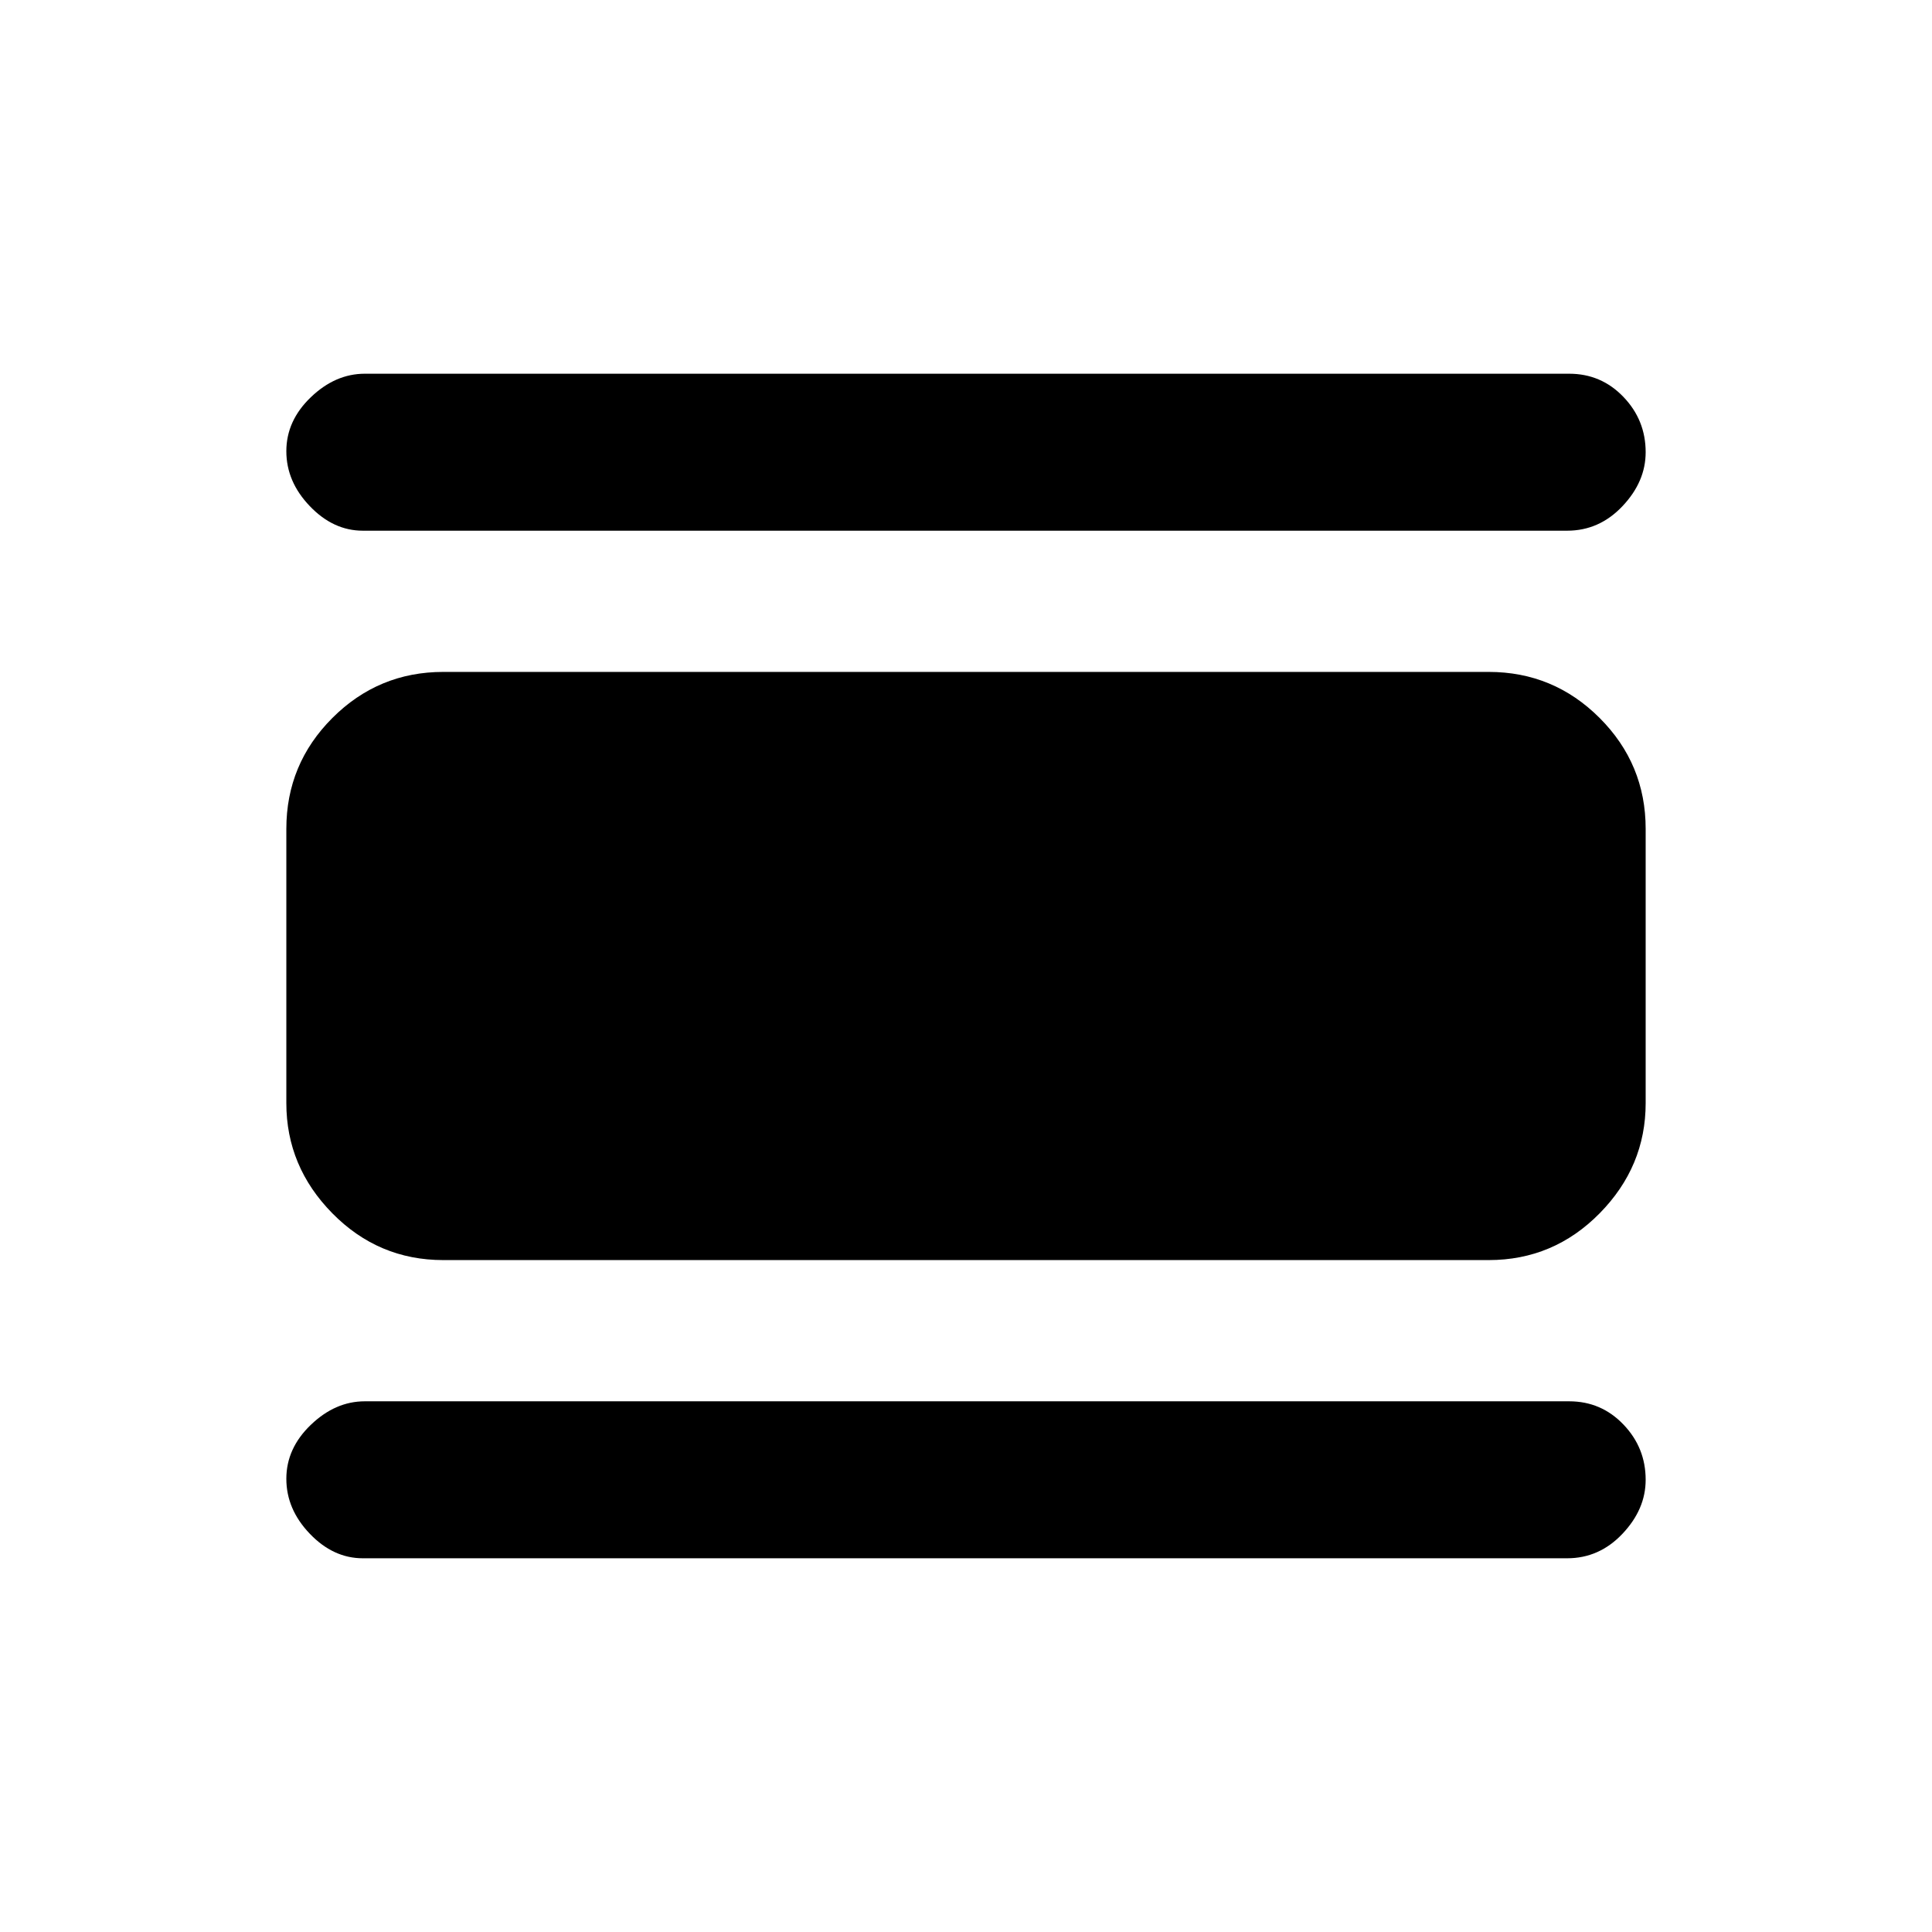 <svg xmlns="http://www.w3.org/2000/svg" height="20" viewBox="0 -960 960 960" width="20"><path d="M180.28-185.7q-14.65 0-26.32-12.17-11.68-12.17-11.68-27.33 0-15.15 12.18-26.82 12.17-11.68 26.82-11.68h598.44q15.91 0 26.95 11.53 11.05 11.52 11.05 27.47 0 14.66-11.53 26.83-11.52 12.17-27.47 12.17H180.28Zm40-148.17q-32.24 0-55.12-23.23-22.88-23.23-22.88-54.77v-136.26q0-32.24 22.88-55.12 22.88-22.88 55.12-22.88h519.44q32.24 0 55.12 22.88 22.88 22.88 22.88 55.12v136.26q0 31.54-22.88 54.77-22.88 23.23-55.12 23.23H220.28Zm-40-362.43q-14.65 0-26.32-12.18-11.68-12.17-11.68-27.32 0-15.16 12.18-26.83 12.17-11.67 26.82-11.67h598.44q15.91 0 26.95 11.52 11.05 11.52 11.05 27.48 0 14.65-11.53 26.82-11.52 12.18-27.47 12.18H180.28Z"/></svg>